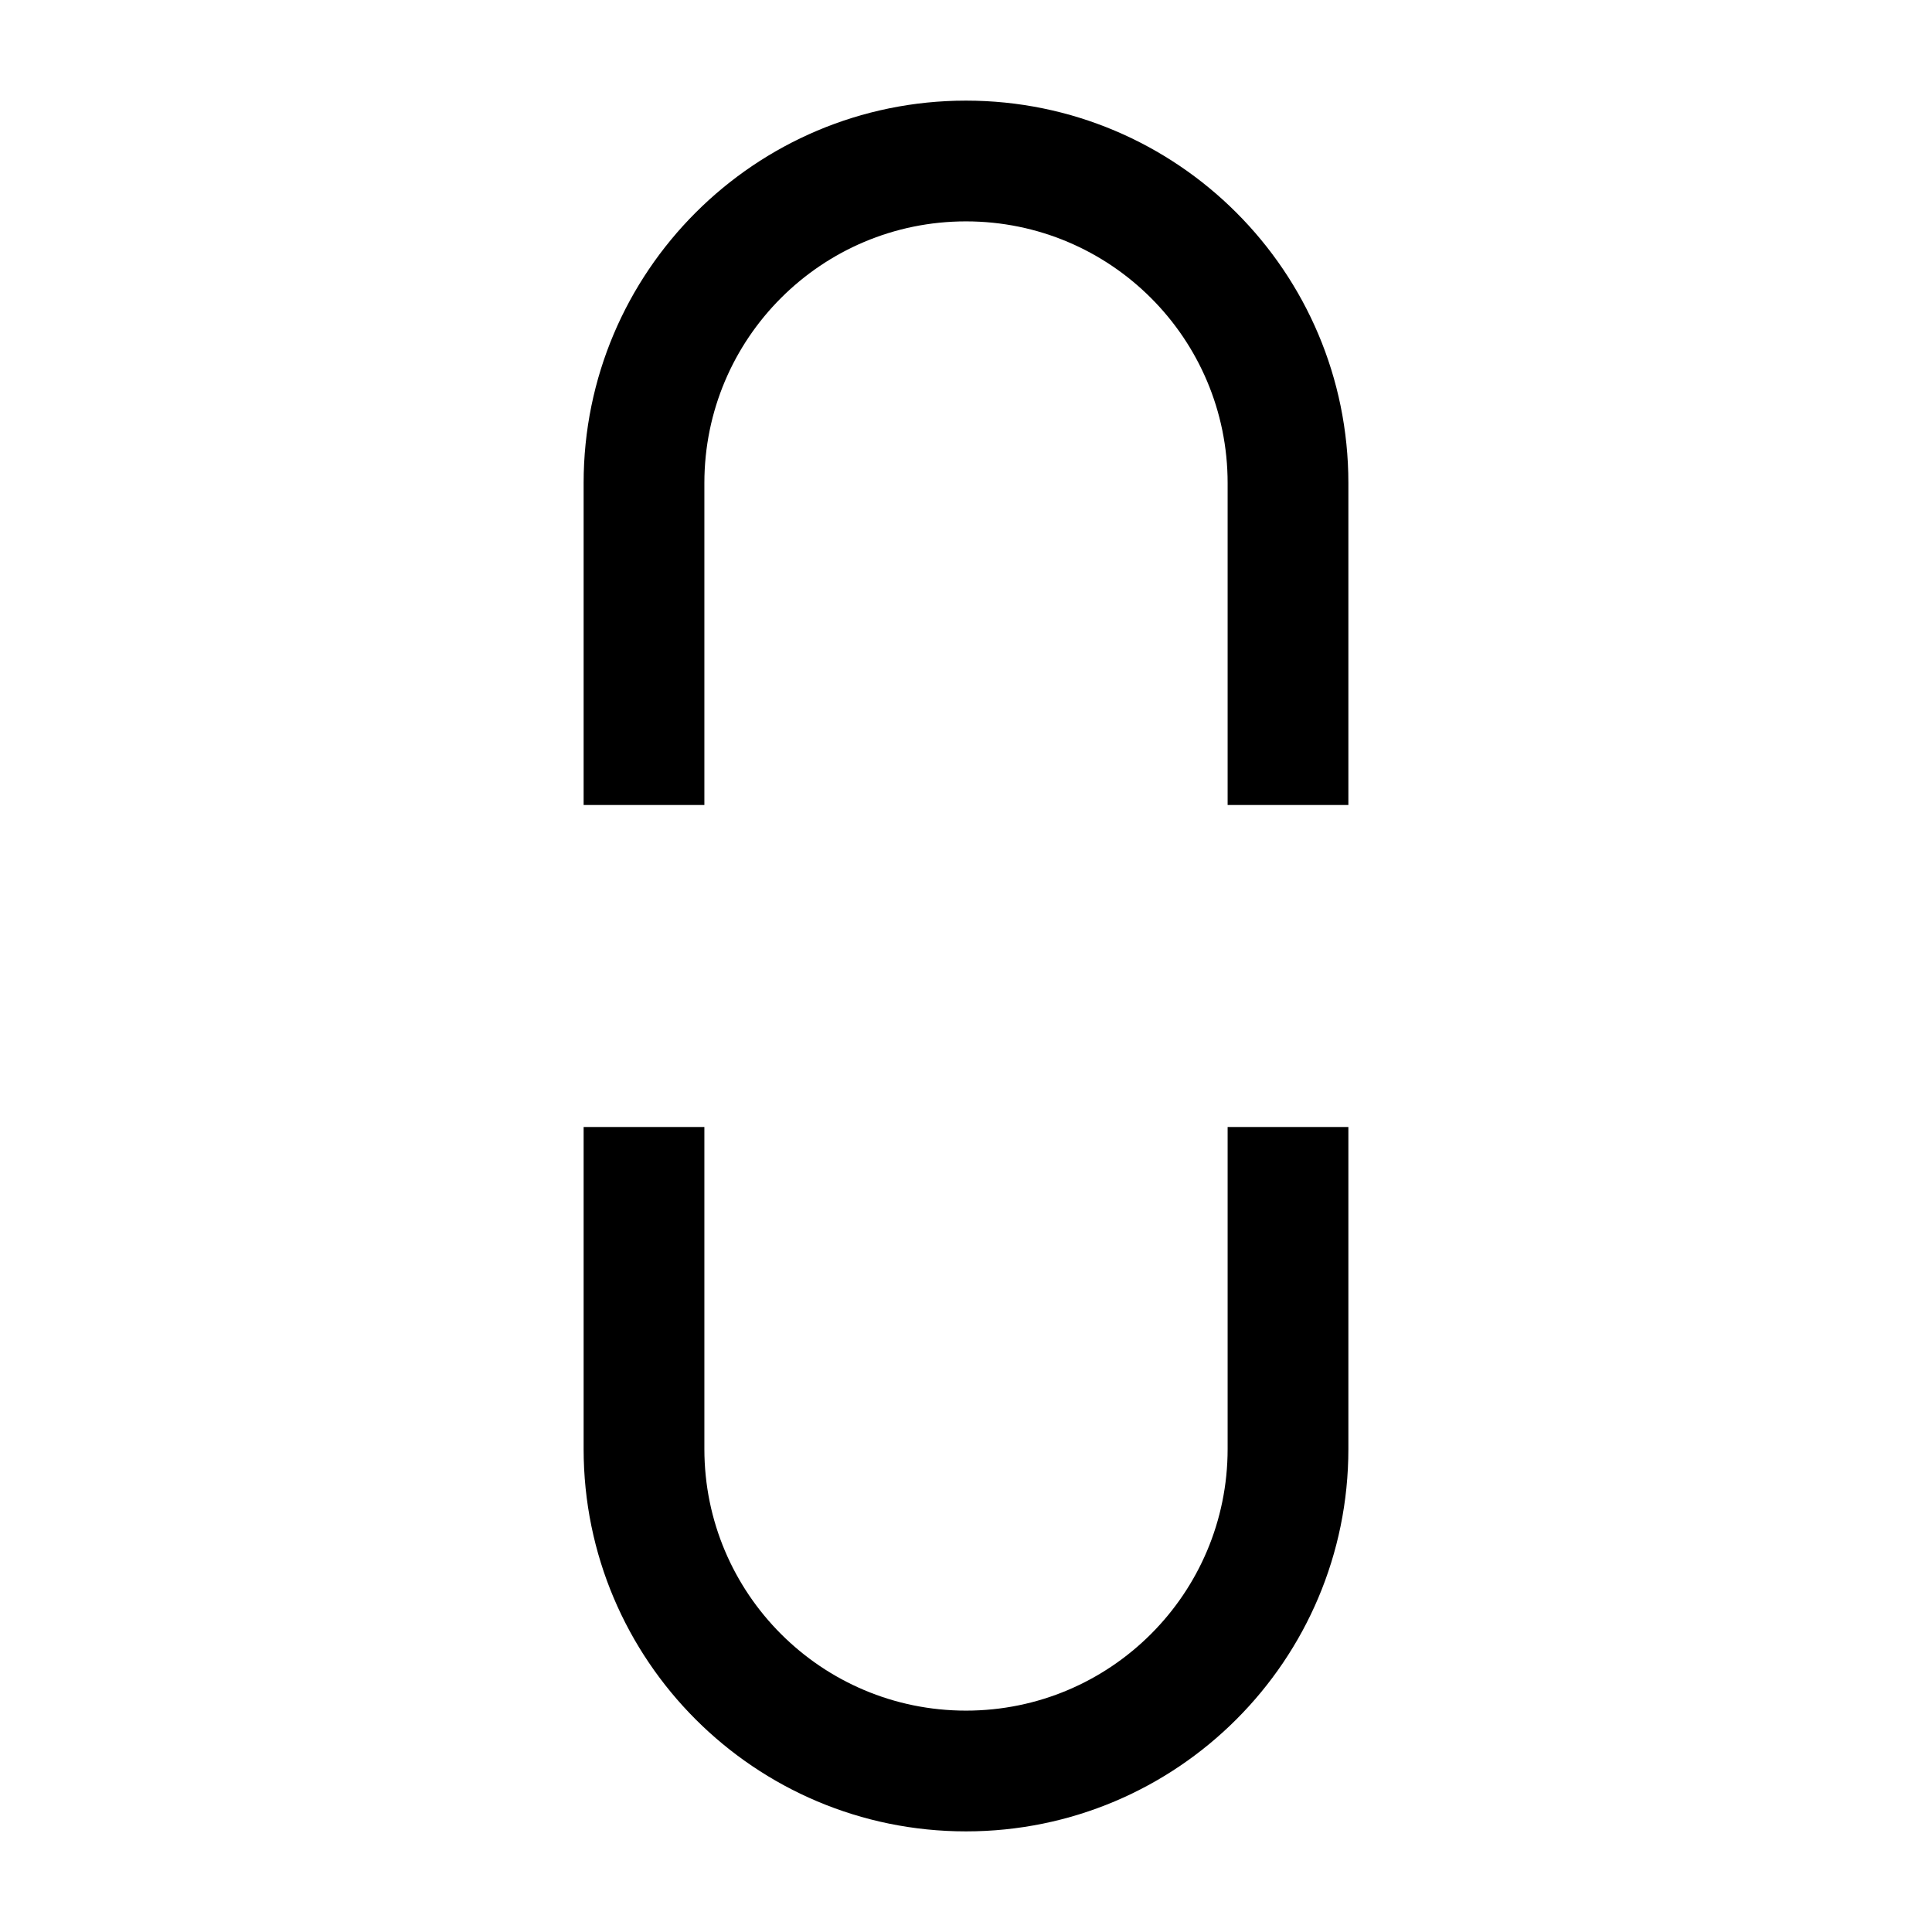 <svg width="24" height="24" viewBox="0 0 24 24"  xmlns="http://www.w3.org/2000/svg">
<path fill-rule="evenodd" clip-rule="evenodd" d="M12 1.25C9.377 1.25 7.25 3.377 7.25 6V10H8.75V6C8.75 4.205 10.205 2.75 12 2.75C13.795 2.75 15.25 4.205 15.25 6V10H16.75V6C16.75 3.377 14.623 1.25 12 1.25ZM8.75 18V14H7.25V18C7.25 20.623 9.377 22.75 12 22.75C14.623 22.75 16.75 20.623 16.75 18V14H15.25V18C15.25 19.795 13.795 21.25 12 21.25C10.205 21.25 8.75 19.795 8.75 18Z" />
</svg>
